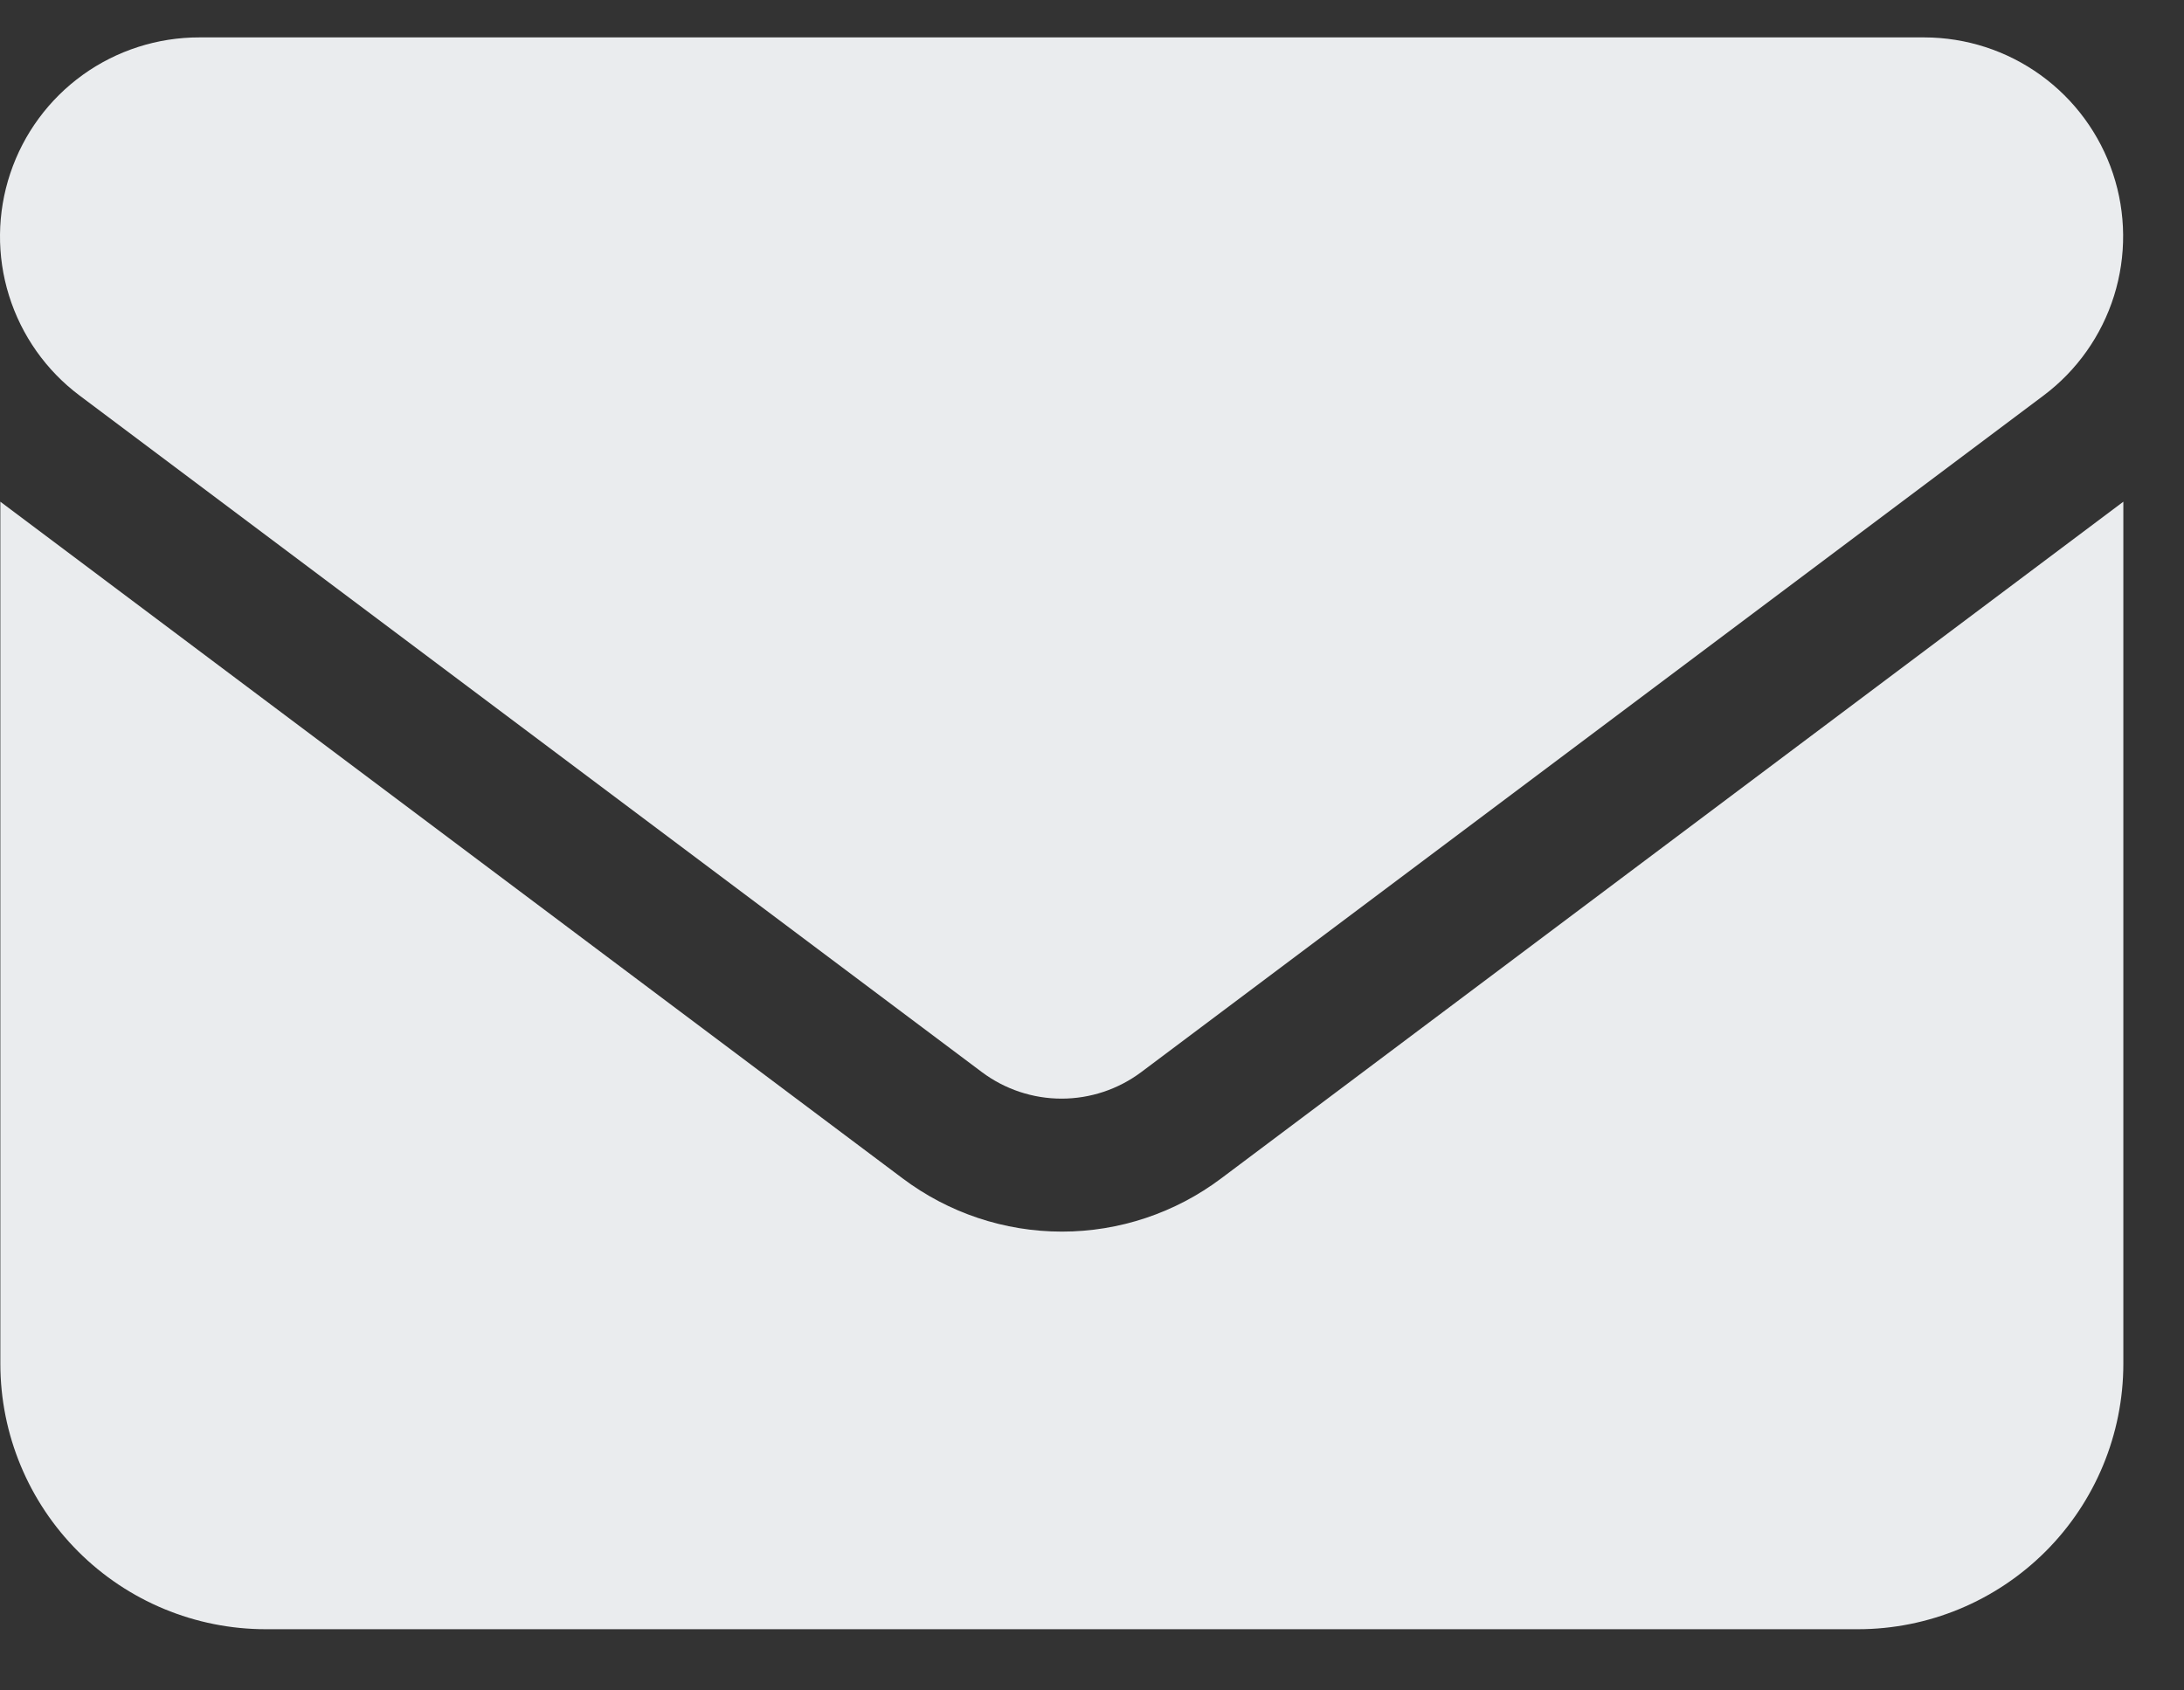 <svg width="31" height="24" viewBox="0 0 31 24" fill="none" xmlns="http://www.w3.org/2000/svg">
<rect x="0" y="0" width="31" height="24" fill="#333333" stroke="none"/>
<path d="M2.83 0.531C2.237 0.53 1.658 0.716 1.176 1.062C0.694 1.409 0.334 1.898 0.146 2.461C-0.042 3.023 -0.049 3.631 0.128 4.197C0.305 4.764 0.655 5.26 1.13 5.616L13.938 15.222C14.264 15.466 14.661 15.598 15.068 15.598C15.475 15.598 15.872 15.466 16.198 15.222L29.006 5.616C29.48 5.261 29.83 4.765 30.007 4.2C30.184 3.634 30.179 3.027 29.992 2.465C29.805 1.903 29.446 1.413 28.965 1.066C28.485 0.719 27.908 0.532 27.315 0.531H2.83ZM0.005 7.123V19.366C0.006 20.365 0.404 21.322 1.11 22.028C1.816 22.734 2.774 23.131 3.772 23.131H26.372C27.371 23.131 28.328 22.733 29.035 22.027C29.741 21.321 30.138 20.363 30.139 19.364V7.123L17.333 16.731C16.681 17.221 15.888 17.486 15.073 17.486C14.258 17.486 13.465 17.221 12.813 16.731L0.005 7.123Z" fill="#EAECEE"/>
</svg>
